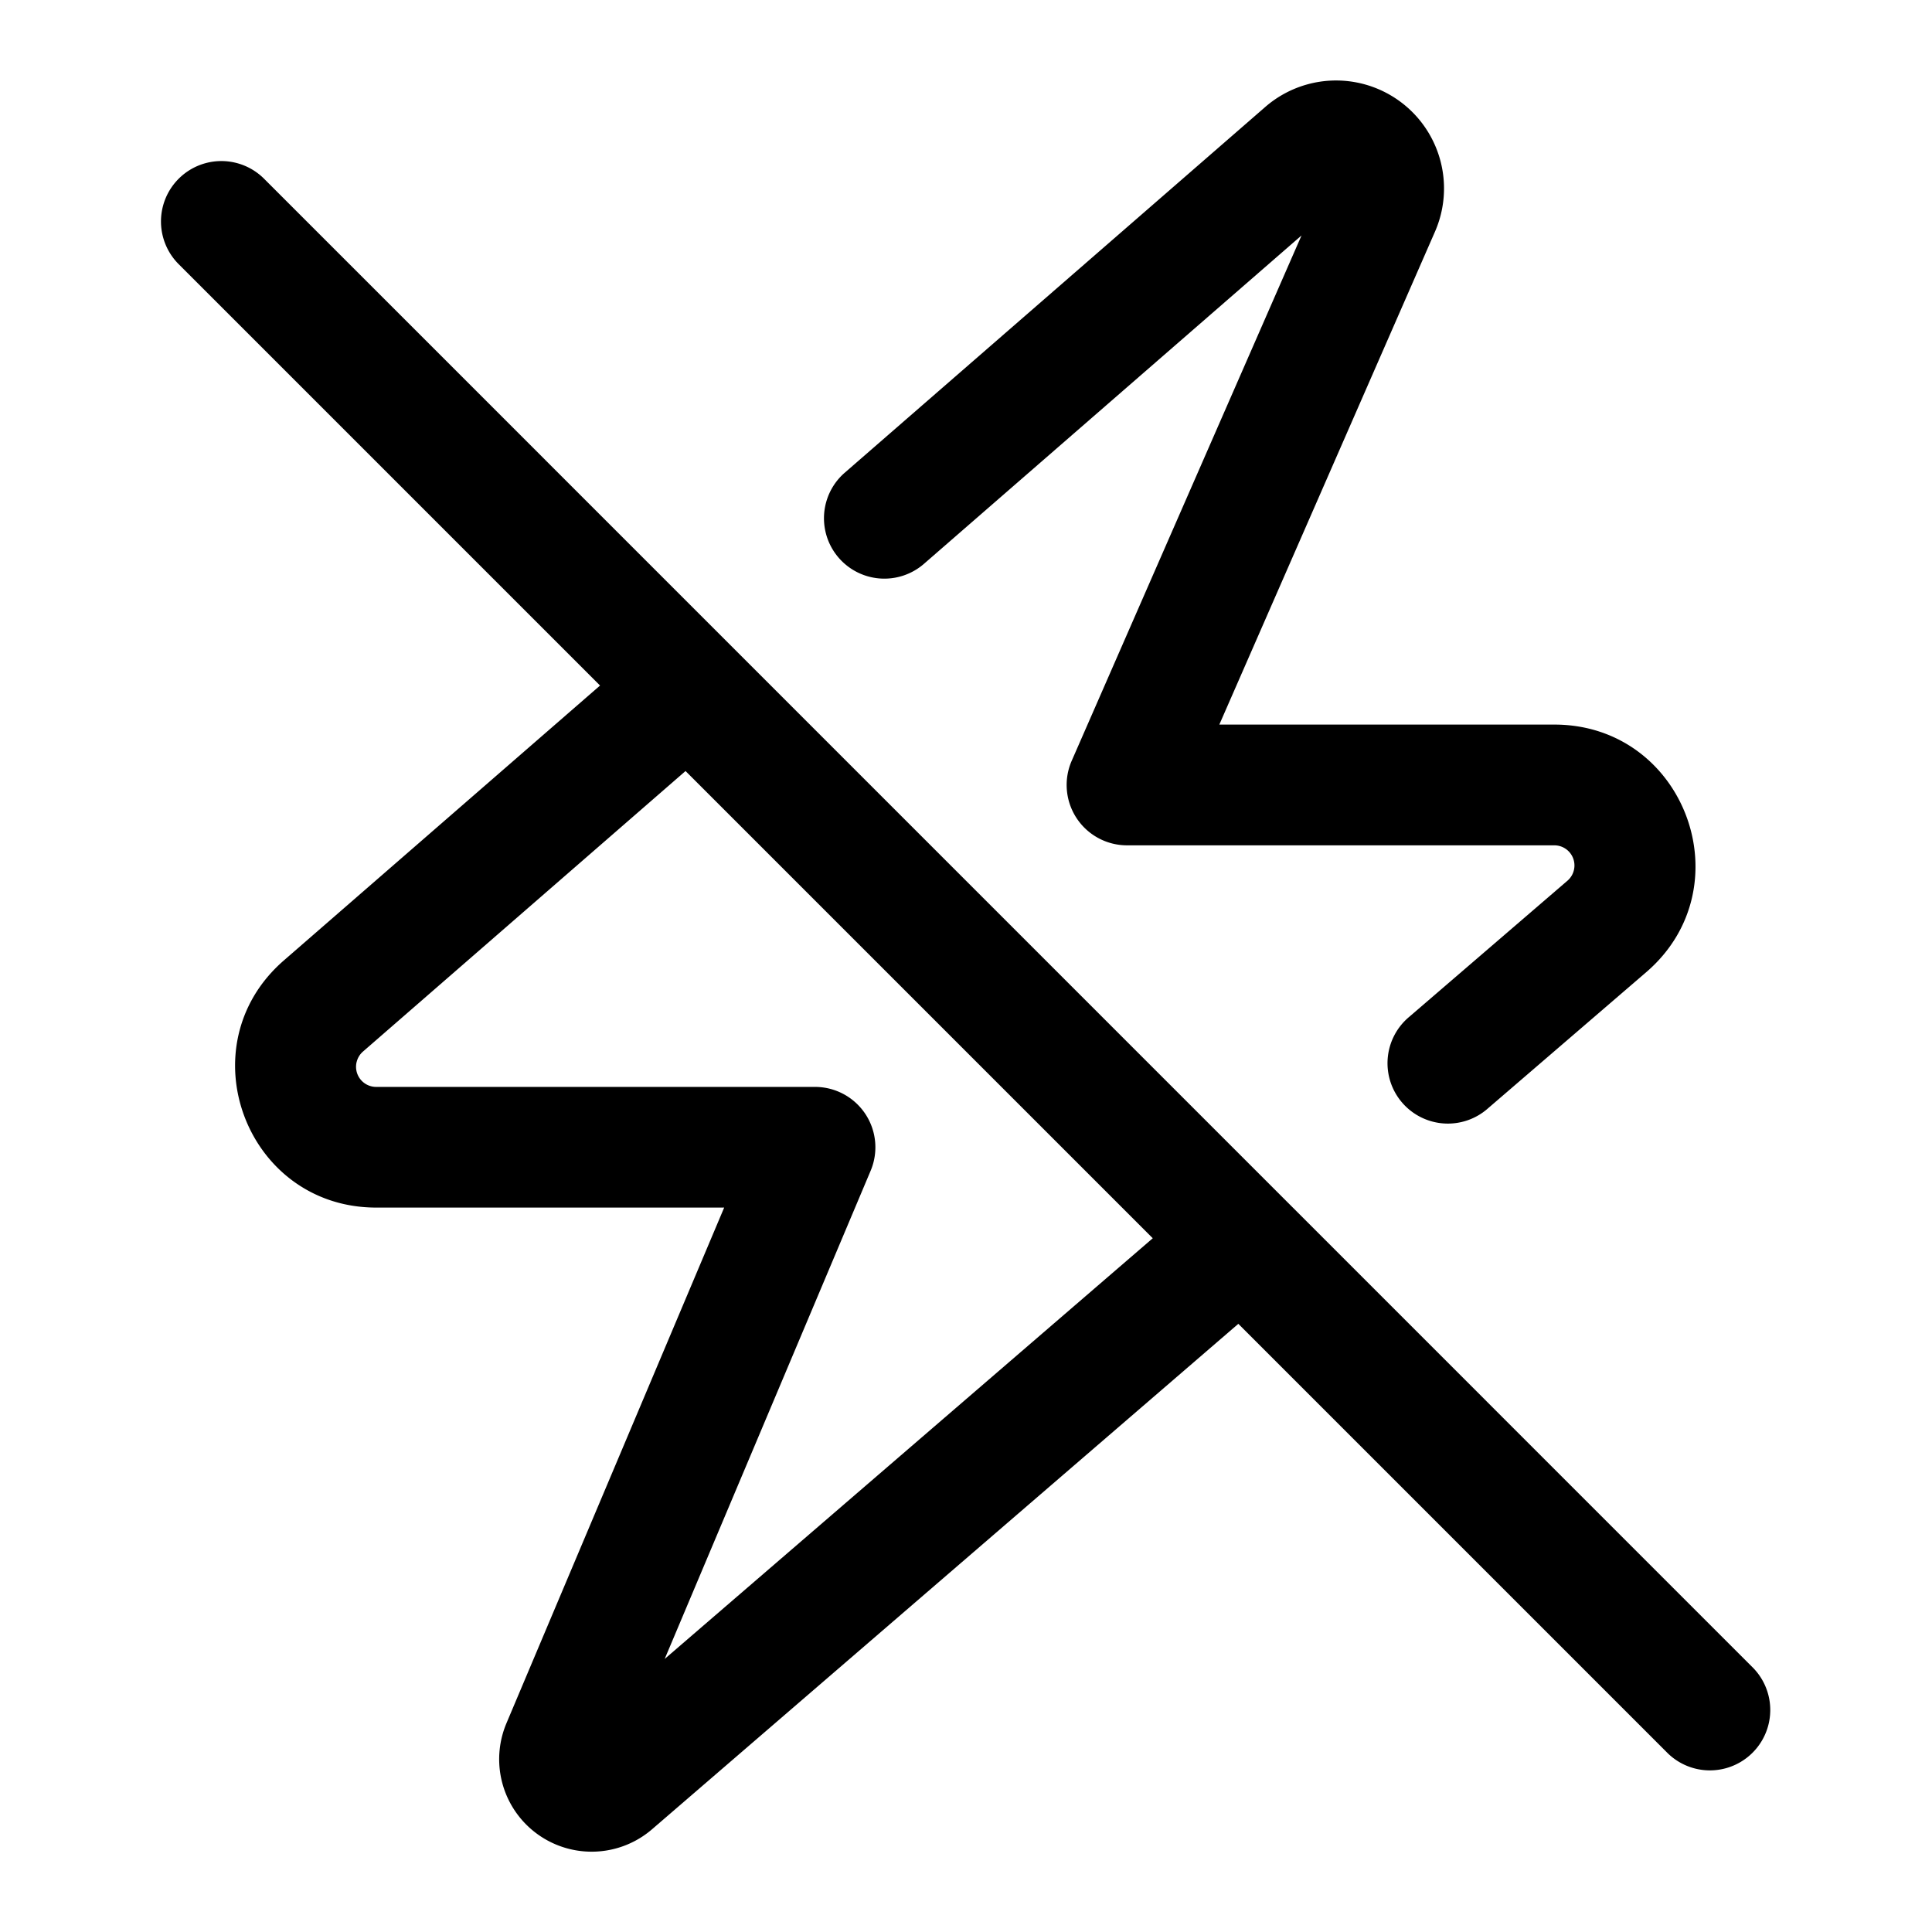 <svg xmlns="http://www.w3.org/2000/svg" width="24" height="24"><path fill-rule="evenodd" d="M18.488 13.765a.75.75 0 11-.979-1.136l1.963-1.689a.25.25 0 00-.164-.439H14a.75.75 0 01-.687-1.05l2.855-6.526-4.697 4.085a.75.75 0 01-.984-1.132l5.229-4.548a1.341 1.341 0 012.109 1.55l-2.678 6.121h4.161c1.623 0 2.372 2.016 1.143 3.075l-1.963 1.689zM3.28 2.22a.75.75 0 00-1.06 1.062l5.234 5.234-3.928 3.415c-1.222 1.062-.471 3.07 1.148 3.07h4.322l-2.704 6.404a1.149 1.149 0 001.81 1.317l7.281-6.277 5.337 5.337a.75.75 0 001.06-1.061L3.28 2.22zm1.151 10.97a.25.25 0 01.079-.128l4.006-3.484 5.804 5.804-6.063 5.226 2.559-6.066a.75.75 0 00-.692-1.04h-5.45a.25.25 0 01-.243-.313z"/></svg>